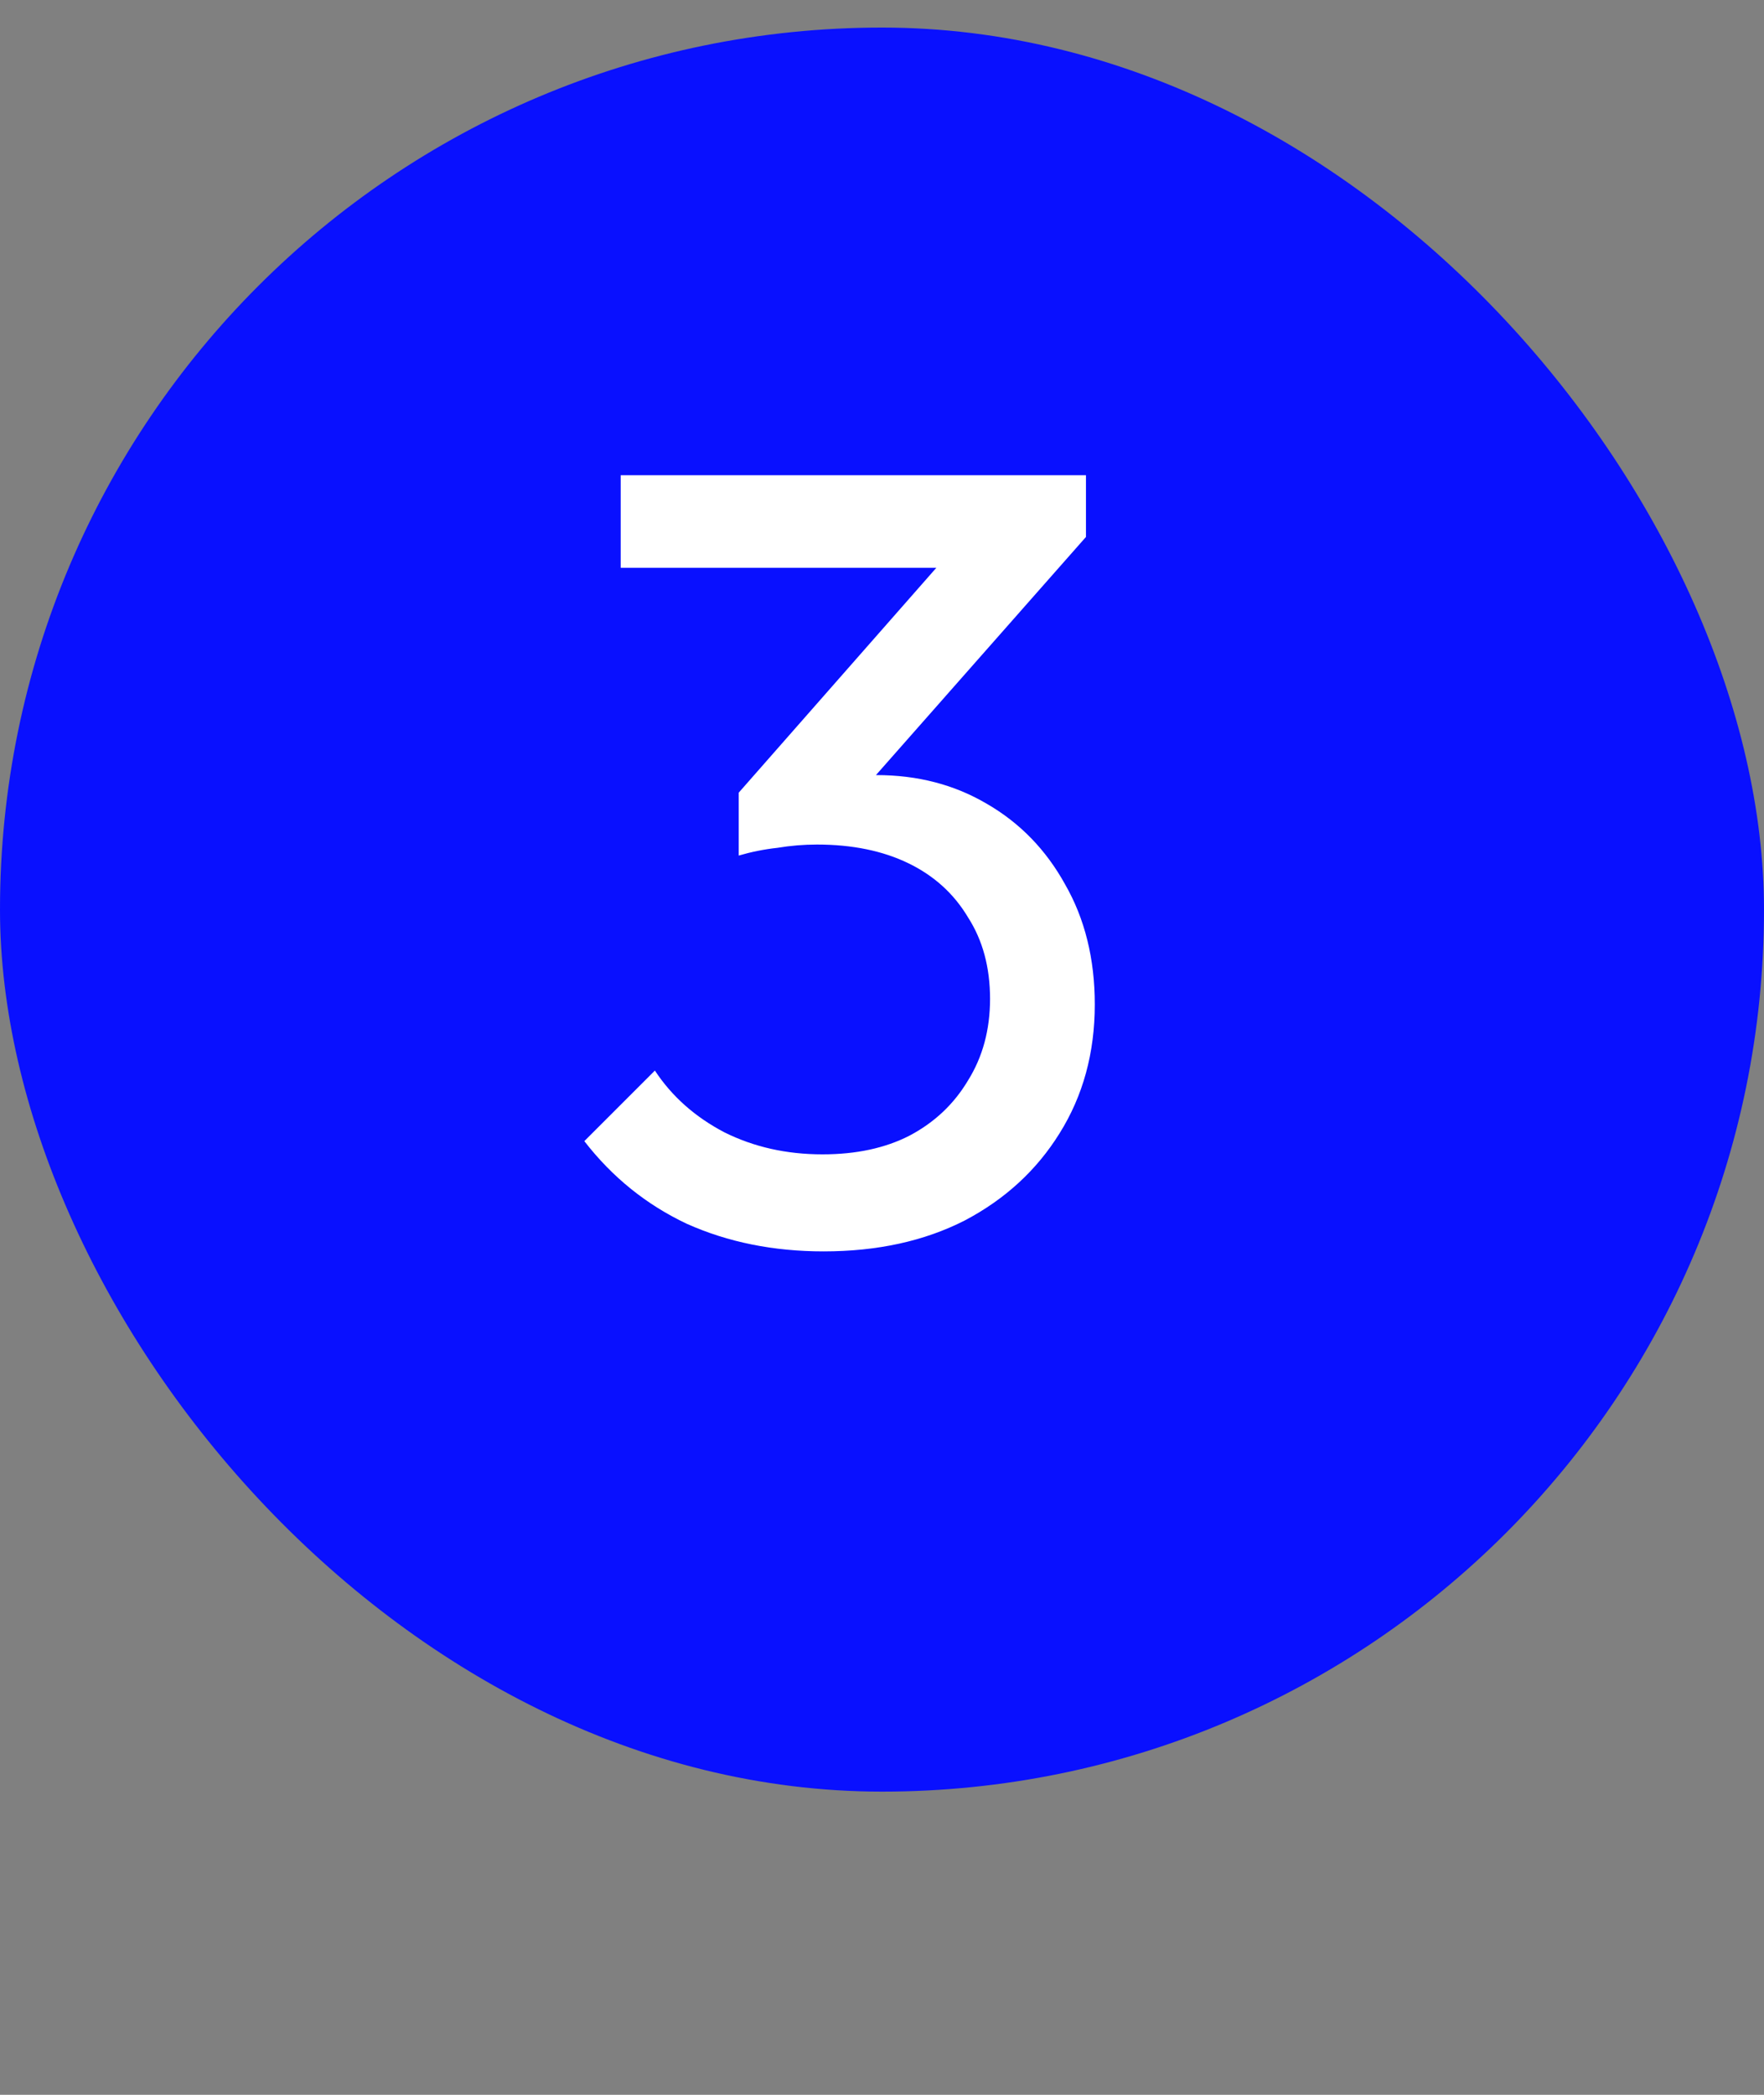 <svg width="16" height="19" viewBox="0 0 16 19" fill="none" xmlns="http://www.w3.org/2000/svg">
<rect x="0" y="0" width="16" height="19" fill="#808080" stroke="none"/>
<rect y="0.25" width="16" height="16" rx="8" fill="#0910FF"/>
<path d="M7.47 11.35C7.017 11.35 6.603 11.267 6.23 11.1C5.863 10.927 5.553 10.677 5.3 10.35L5.94 9.71C6.093 9.943 6.303 10.13 6.57 10.27C6.837 10.403 7.133 10.47 7.46 10.47C7.767 10.47 8.03 10.413 8.25 10.3C8.477 10.18 8.653 10.013 8.78 9.8C8.913 9.587 8.98 9.34 8.98 9.06C8.98 8.773 8.913 8.527 8.78 8.32C8.653 8.107 8.473 7.943 8.24 7.83C8.007 7.717 7.73 7.66 7.41 7.66C7.29 7.66 7.17 7.67 7.05 7.69C6.93 7.703 6.813 7.727 6.7 7.76L7.1 7.22C7.227 7.16 7.363 7.113 7.51 7.08C7.657 7.047 7.803 7.03 7.95 7.03C8.323 7.03 8.657 7.117 8.95 7.29C9.25 7.463 9.487 7.707 9.66 8.02C9.84 8.333 9.93 8.697 9.93 9.11C9.93 9.55 9.823 9.94 9.61 10.28C9.403 10.613 9.117 10.877 8.75 11.07C8.383 11.257 7.957 11.35 7.47 11.35ZM6.7 7.76V7.19L8.73 4.88L9.85 4.87L7.76 7.24L6.7 7.76ZM5.63 5.15V4.31H9.85V4.87L9.03 5.15H5.63Z" fill="white"/>
</svg>
